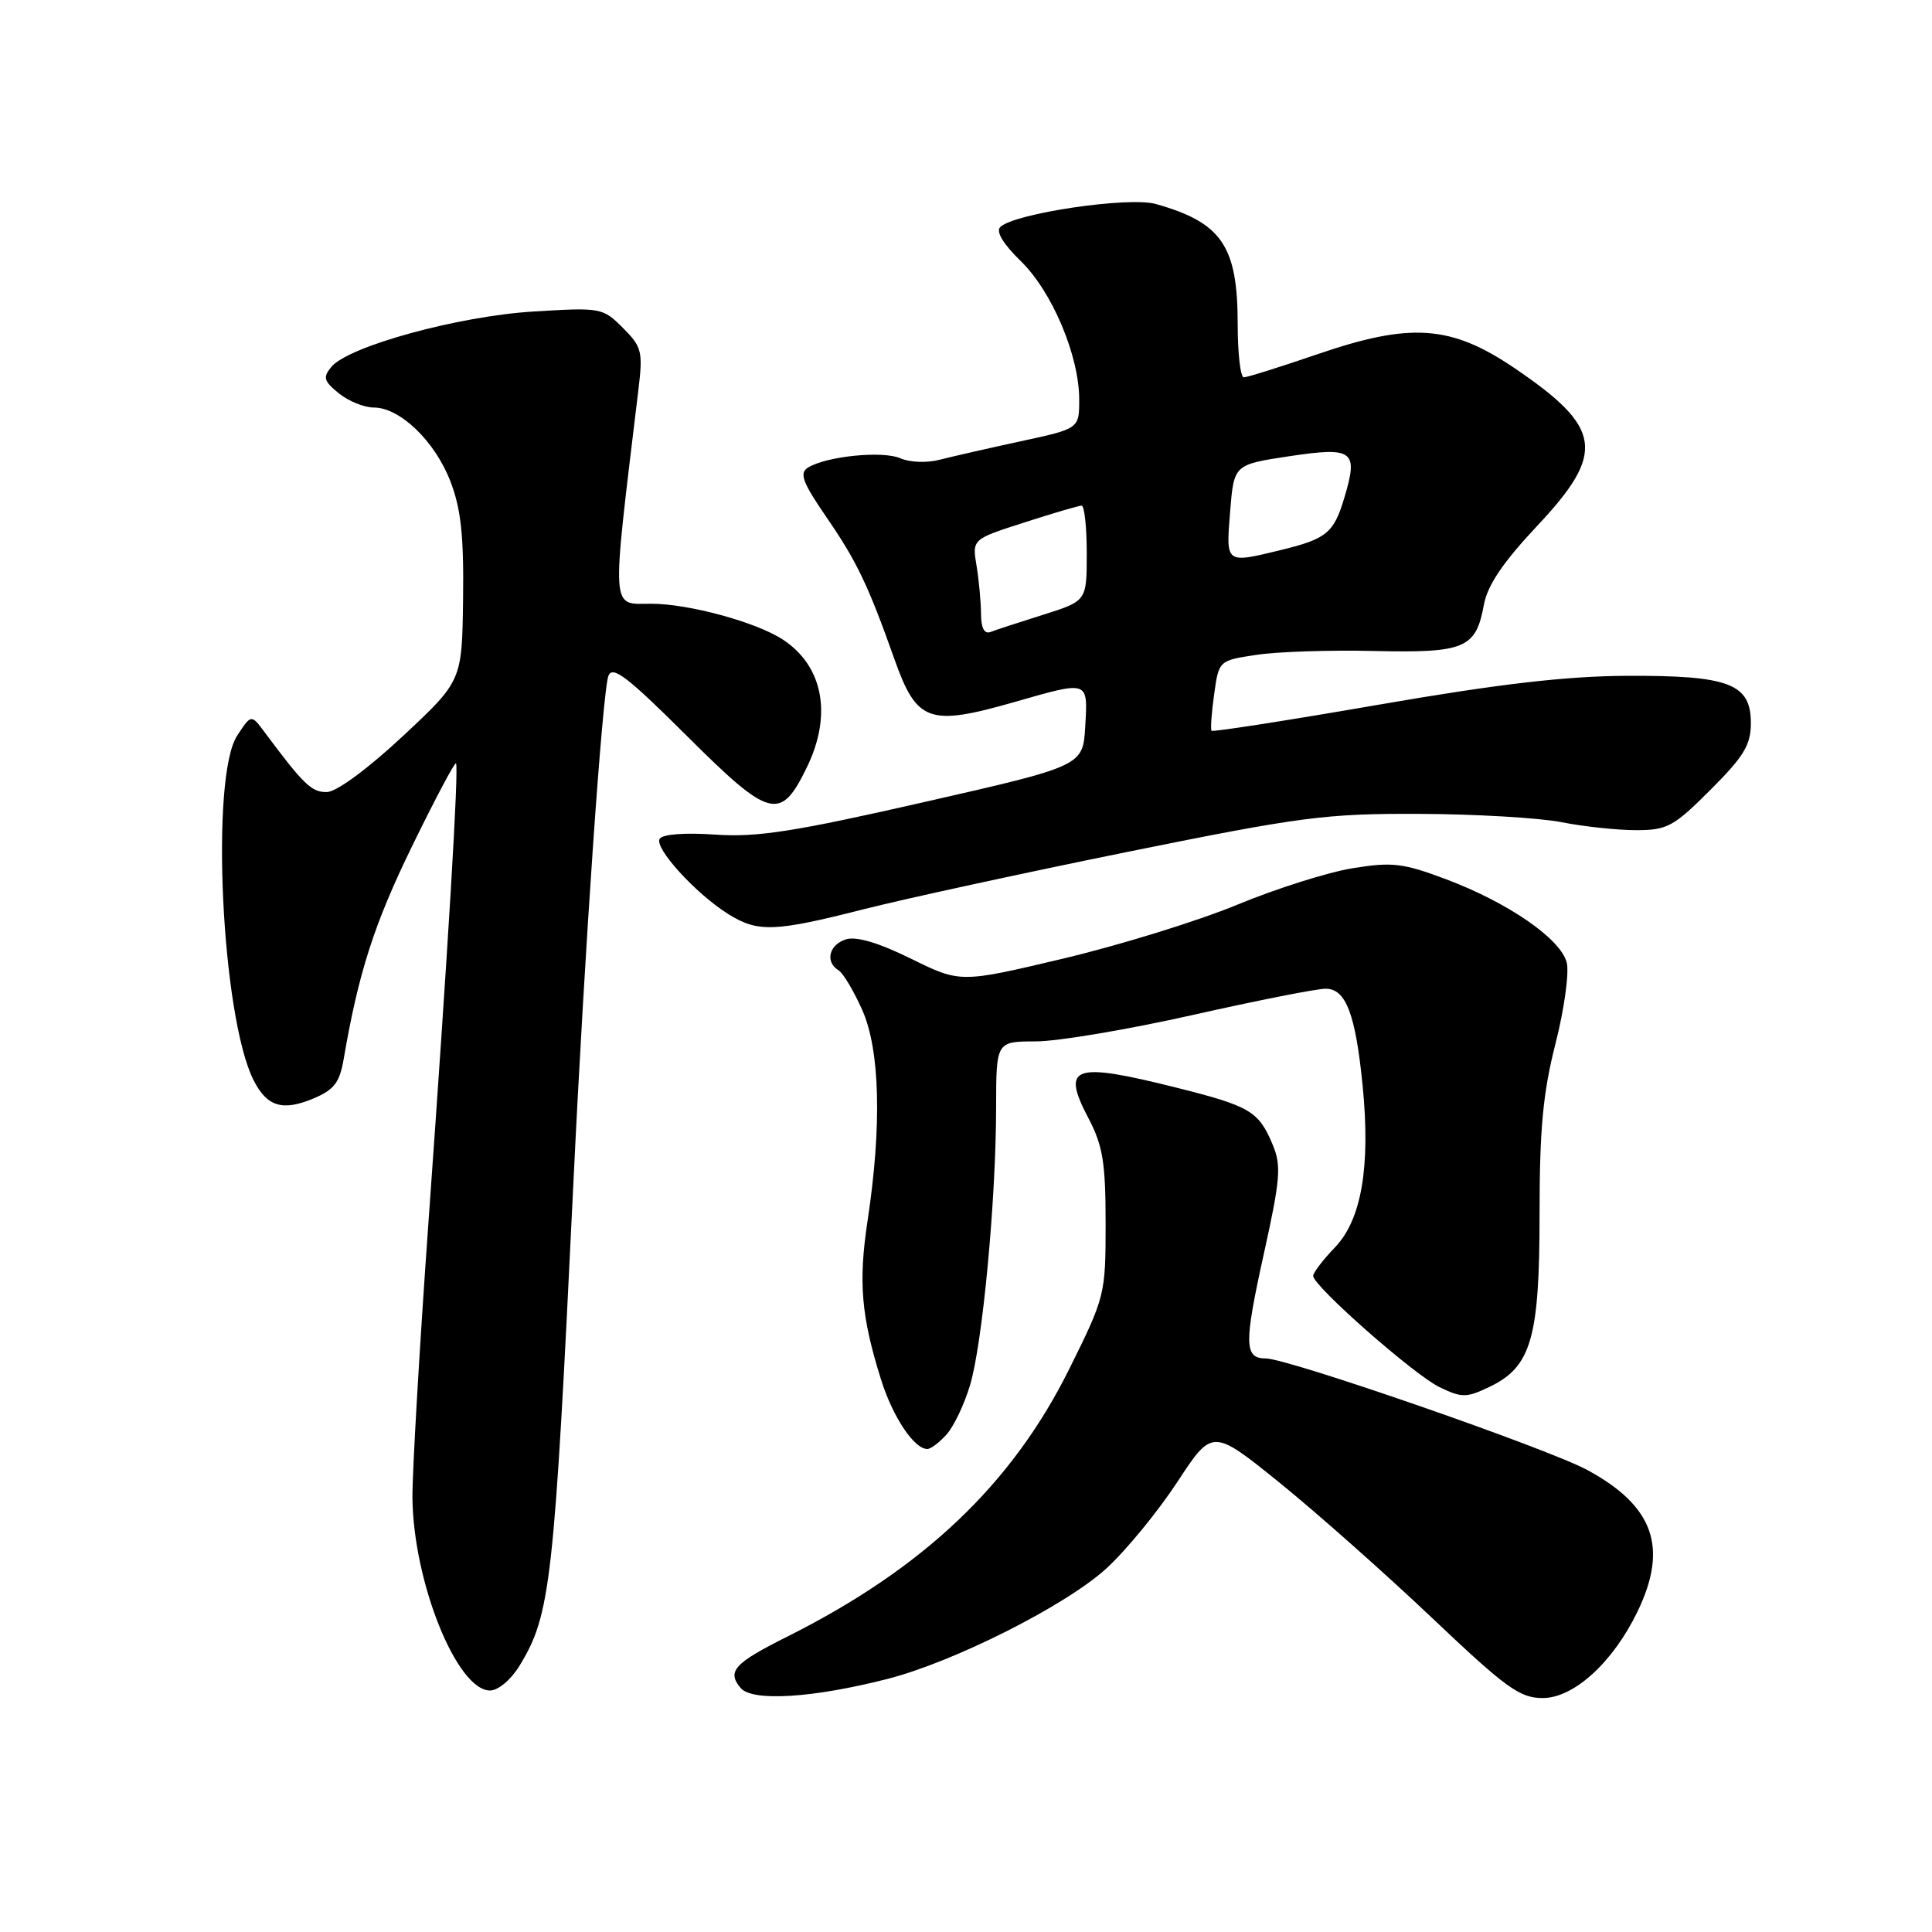 <?xml version="1.0" encoding="UTF-8" standalone="no"?>
<!DOCTYPE svg PUBLIC "-//W3C//DTD SVG 1.1//EN" "http://www.w3.org/Graphics/SVG/1.1/DTD/svg11.dtd" >
<svg xmlns="http://www.w3.org/2000/svg" xmlns:xlink="http://www.w3.org/1999/xlink" version="1.1" viewBox="0 0 256 256">
 <g >
 <path fill="currentColor"
d=" M 117.58 222.47 C 126.40 220.22 141.26 212.72 146.61 207.82 C 149.21 205.44 153.42 200.30 155.99 196.39 C 160.65 189.28 160.65 189.28 169.58 196.49 C 174.48 200.46 183.55 208.50 189.72 214.35 C 199.57 223.69 201.37 225.00 204.42 225.00 C 208.54 225.00 213.72 220.28 216.97 213.56 C 221.08 205.06 219.15 199.57 210.34 194.79 C 205.14 191.96 170.67 180.00 167.72 180.00 C 164.86 180.00 164.82 178.11 167.46 166.16 C 169.66 156.22 169.80 154.47 168.64 151.68 C 166.79 147.25 165.65 146.57 155.97 144.14 C 142.17 140.68 140.58 141.23 144.23 148.18 C 146.13 151.80 146.50 154.06 146.50 162.09 C 146.50 171.55 146.43 171.83 141.68 181.40 C 134.08 196.70 122.36 207.82 104.32 216.86 C 97.27 220.39 96.30 221.46 98.13 223.66 C 99.66 225.49 107.64 225.01 117.58 222.47 Z  M 68.82 220.75 C 72.98 213.94 73.42 209.99 75.99 156.50 C 77.47 125.75 79.83 91.61 80.62 89.55 C 81.16 88.15 83.15 89.68 91.02 97.52 C 102.05 108.51 103.43 108.87 106.93 101.64 C 110.30 94.69 109.07 88.24 103.72 84.74 C 100.21 82.44 91.26 80.00 86.32 80.00 C 80.88 80.00 80.98 81.65 84.57 51.83 C 85.21 46.55 85.07 45.98 82.53 43.44 C 79.86 40.77 79.62 40.73 70.65 41.28 C 60.72 41.89 46.17 45.88 43.90 48.62 C 42.76 50.00 42.90 50.50 44.89 52.11 C 46.17 53.15 48.26 54.00 49.53 54.00 C 53.00 54.00 57.63 58.46 59.68 63.78 C 61.08 67.41 61.47 71.00 61.36 79.36 C 61.22 90.22 61.22 90.22 53.36 97.56 C 48.74 101.87 44.60 104.92 43.33 104.95 C 41.31 105.00 40.27 104.01 35.10 97.07 C 33.29 94.63 33.29 94.63 31.43 97.47 C 27.84 102.95 29.35 134.72 33.60 143.13 C 35.37 146.63 37.42 147.27 41.50 145.57 C 44.27 144.41 45.00 143.46 45.54 140.33 C 47.50 128.88 49.59 122.40 54.59 112.15 C 57.64 105.90 60.26 100.95 60.42 101.15 C 60.82 101.63 59.38 125.58 56.77 162.00 C 55.57 178.78 54.62 195.21 54.65 198.51 C 54.78 209.68 60.55 224.00 64.93 224.00 C 66.01 224.00 67.70 222.58 68.82 220.75 Z  M 125.41 190.09 C 126.36 189.05 127.77 186.11 128.53 183.56 C 130.19 178.07 131.98 159.01 131.99 146.75 C 132.00 138.00 132.00 138.00 137.25 137.99 C 140.14 137.99 149.47 136.42 158.00 134.50 C 166.53 132.58 174.47 131.01 175.65 131.01 C 178.34 131.00 179.62 134.38 180.56 143.90 C 181.61 154.57 180.41 161.59 176.92 165.25 C 175.31 166.92 174.00 168.64 174.00 169.06 C 174.00 170.40 187.38 182.18 190.75 183.81 C 193.71 185.23 194.30 185.23 197.34 183.78 C 202.90 181.13 204.00 177.34 204.00 160.88 C 204.00 149.60 204.45 144.81 206.11 138.29 C 207.27 133.74 207.94 128.91 207.60 127.55 C 206.81 124.41 199.87 119.61 191.60 116.50 C 185.93 114.37 184.48 114.19 179.26 115.04 C 176.01 115.56 169.10 117.74 163.92 119.89 C 158.74 122.03 148.37 125.24 140.87 127.02 C 127.25 130.25 127.25 130.25 120.71 127.03 C 116.41 124.91 113.46 124.04 112.09 124.47 C 109.84 125.19 109.30 127.45 111.11 128.57 C 111.73 128.95 113.14 131.33 114.27 133.87 C 116.61 139.17 116.86 149.24 114.95 161.81 C 113.73 169.90 114.11 174.39 116.73 182.76 C 118.29 187.75 121.12 192.00 122.88 192.00 C 123.33 192.00 124.47 191.14 125.41 190.09 Z  M 114.52 120.46 C 120.01 119.07 135.75 115.65 149.50 112.86 C 172.41 108.22 175.63 107.80 188.00 107.84 C 195.43 107.87 203.92 108.36 206.89 108.94 C 209.85 109.53 214.31 110.00 216.79 110.00 C 220.91 110.00 221.77 109.54 226.65 104.65 C 231.07 100.24 232.00 98.70 232.00 95.82 C 232.00 90.59 229.12 89.49 215.59 89.55 C 207.48 89.59 198.63 90.62 182.66 93.38 C 170.65 95.46 160.69 97.01 160.54 96.83 C 160.38 96.65 160.53 94.48 160.88 92.01 C 161.50 87.52 161.50 87.52 166.50 86.77 C 169.25 86.35 176.27 86.12 182.10 86.26 C 194.11 86.53 195.56 85.92 196.62 80.15 C 197.09 77.56 199.13 74.54 203.64 69.73 C 212.81 59.98 212.35 56.70 200.70 48.79 C 192.27 43.07 186.94 42.69 174.56 46.94 C 169.65 48.62 165.26 50.00 164.81 50.00 C 164.37 50.00 164.00 46.83 164.00 42.95 C 164.00 32.59 161.89 29.49 153.15 27.03 C 149.58 26.02 134.40 28.27 132.54 30.08 C 131.93 30.68 132.93 32.33 135.24 34.58 C 139.40 38.61 143.00 47.14 143.00 52.94 C 143.00 56.80 143.00 56.80 135.25 58.47 C 130.99 59.39 126.15 60.50 124.50 60.92 C 122.83 61.36 120.53 61.27 119.31 60.73 C 117.00 59.69 109.48 60.45 107.06 61.96 C 105.87 62.70 106.34 63.92 109.61 68.68 C 113.52 74.37 115.07 77.62 118.49 87.27 C 121.48 95.71 123.05 96.28 134.50 93.00 C 144.32 90.19 144.15 90.13 143.80 96.24 C 143.50 101.49 143.50 101.49 122.50 106.27 C 105.18 110.22 100.32 110.97 94.77 110.59 C 90.73 110.31 87.79 110.53 87.41 111.15 C 86.66 112.35 92.21 118.44 96.50 121.12 C 100.43 123.57 102.61 123.49 114.52 120.46 Z  M 129.99 81.36 C 129.98 79.79 129.72 76.91 129.40 74.98 C 128.81 71.45 128.81 71.45 135.73 69.23 C 139.53 68.00 142.95 67.00 143.32 67.00 C 143.69 67.00 144.00 69.84 144.00 73.32 C 144.00 79.63 144.00 79.63 138.25 81.45 C 135.09 82.44 131.94 83.47 131.25 83.74 C 130.43 84.05 130.00 83.23 129.99 81.36 Z  M 163.00 67.78 C 163.50 61.56 163.50 61.56 170.85 60.45 C 179.33 59.18 180.01 59.70 178.13 65.96 C 176.74 70.61 175.78 71.40 169.81 72.86 C 162.33 74.68 162.44 74.76 163.00 67.78 Z "/>
</g>
</svg>
